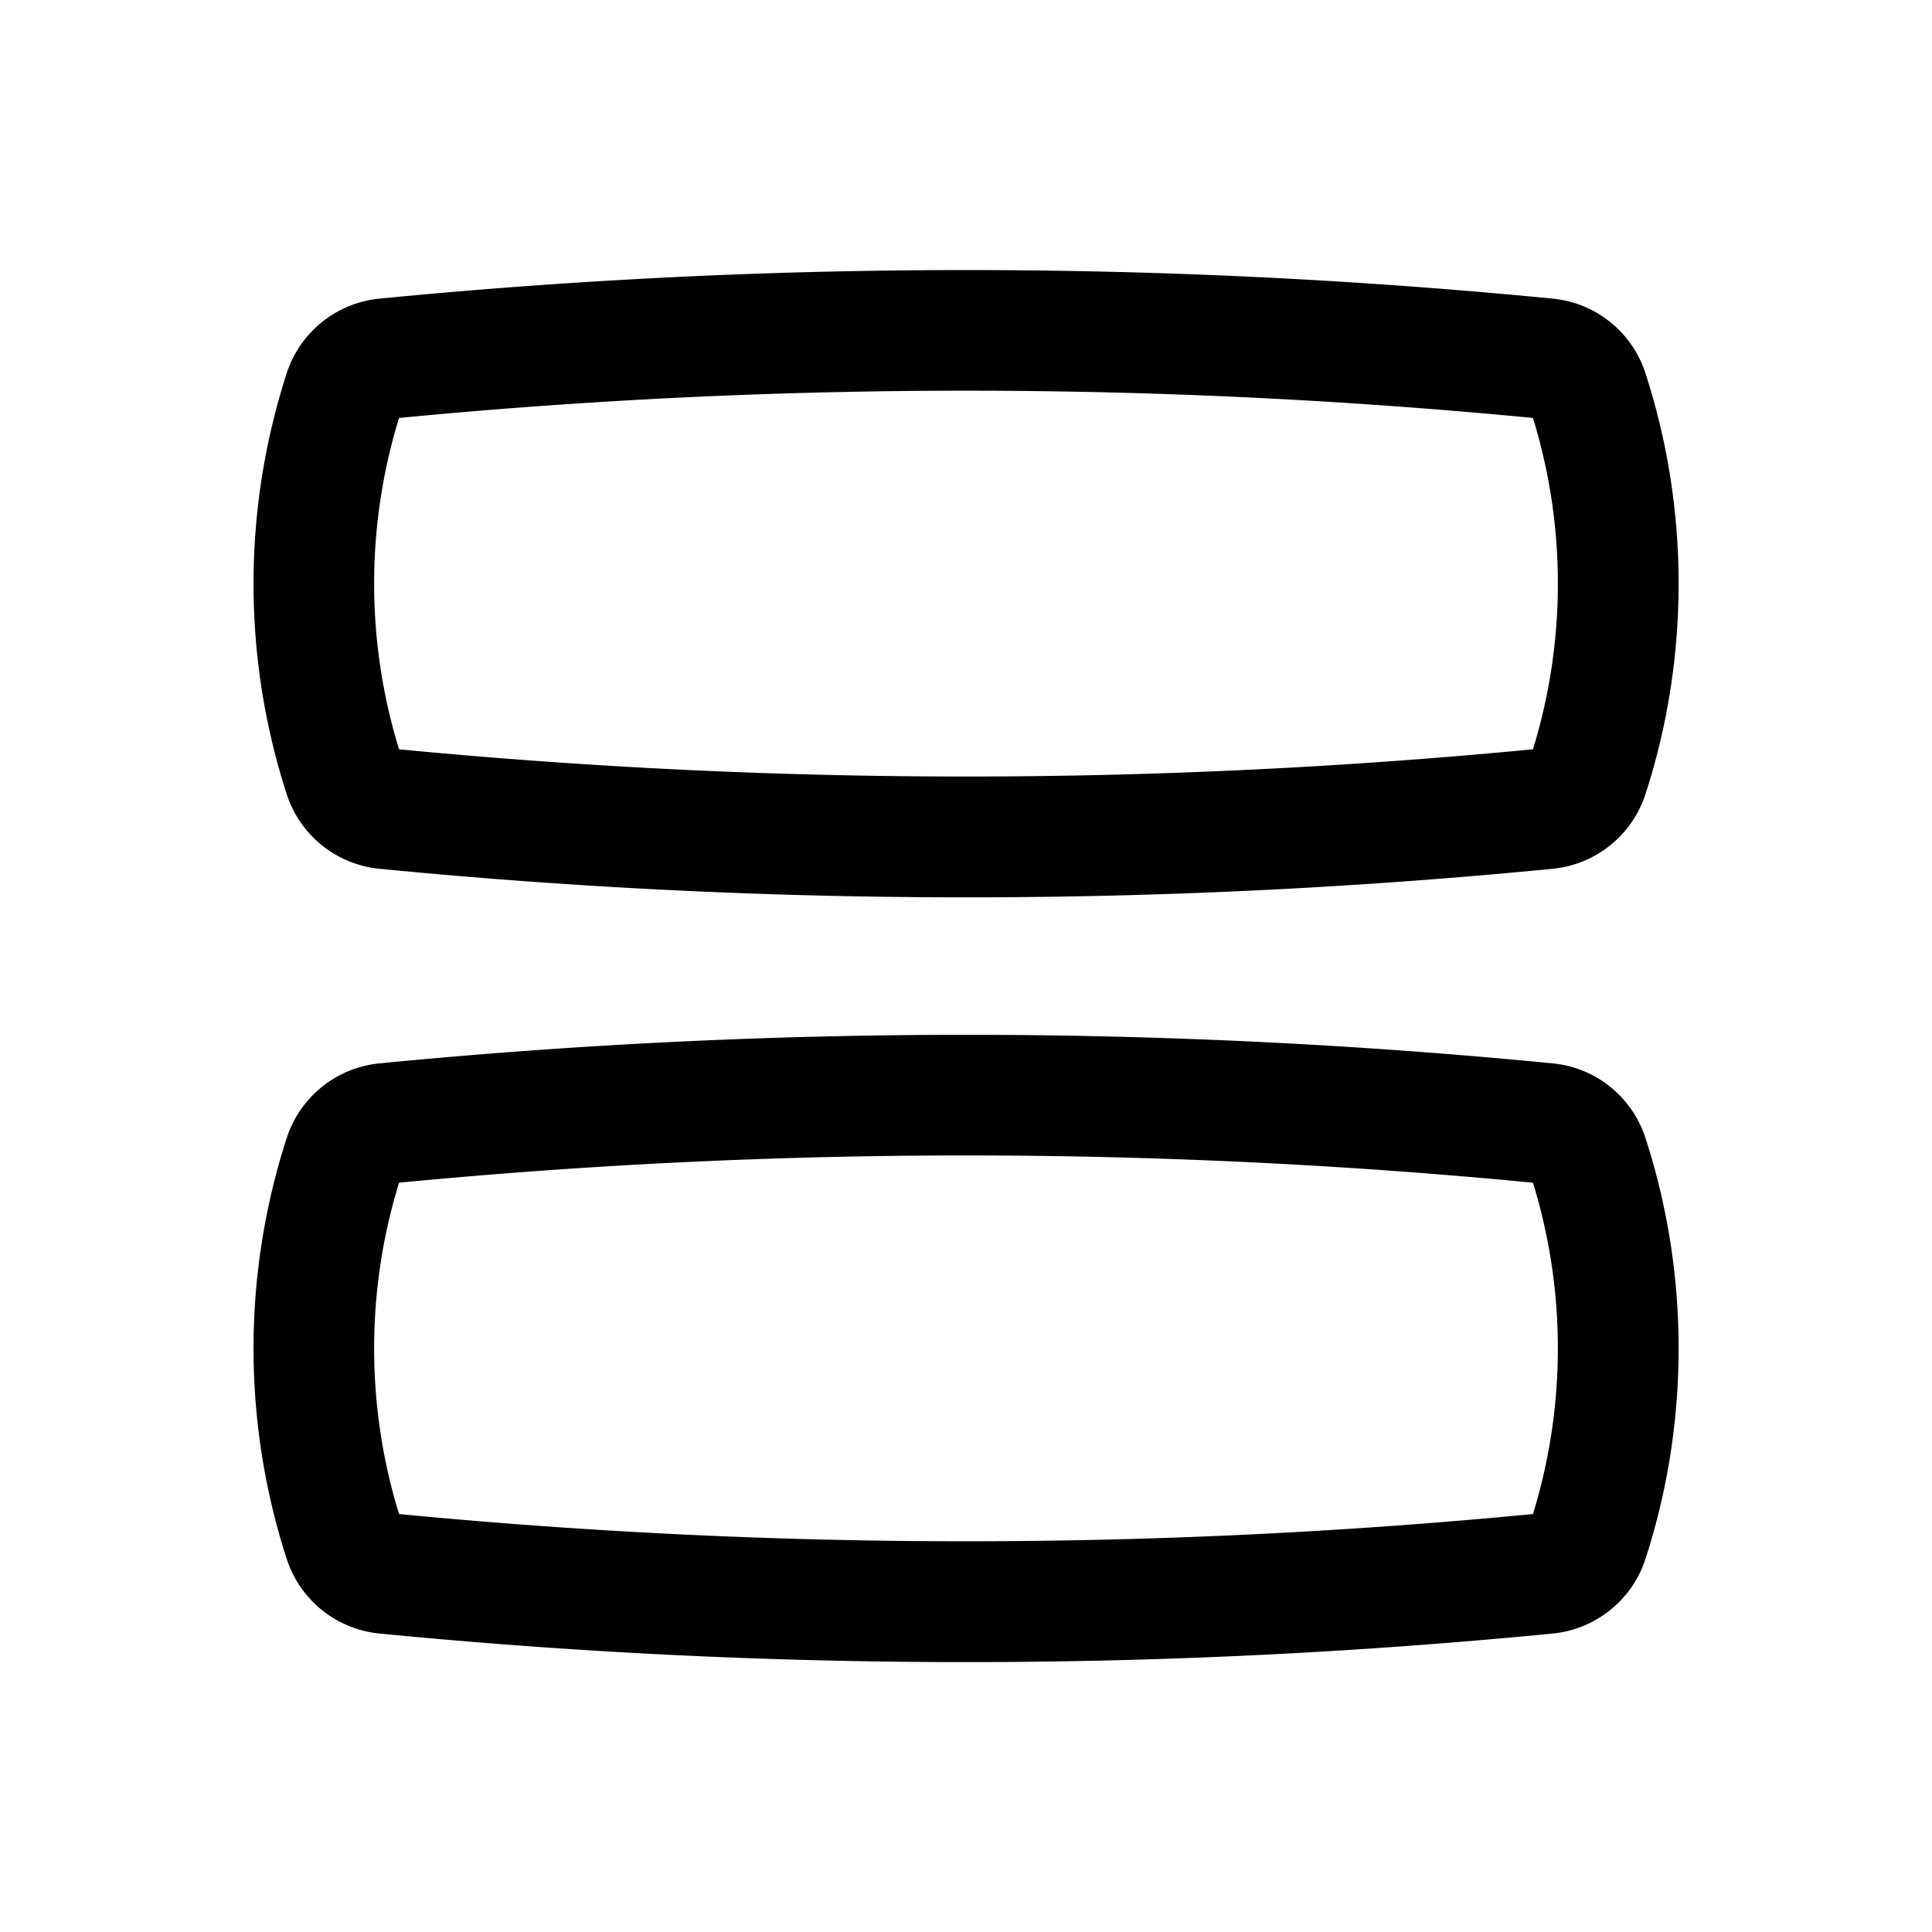 <svg xmlns="http://www.w3.org/2000/svg" xmlns:xlink="http://www.w3.org/1999/xlink" width="24" height="24" viewBox="0 0 24 24"><path fill="currentColor" fill-rule="evenodd" d="M4.957 5.192a7 7 0 0 0 0 4.116c4.685.451 9.401.451 14.086 0a7 7 0 0 0 0-4.116a73.4 73.4 0 0 0-14.086 0M4.71 3.71a75 75 0 0 1 14.582 0c.535.053.984.419 1.148.925c.55 1.693.55 3.54 0 5.232a1.35 1.35 0 0 1-1.148.925a75 75 0 0 1-14.582 0a1.35 1.35 0 0 1-1.148-.925a8.5 8.5 0 0 1 0-5.232A1.35 1.35 0 0 1 4.71 3.71m.247 10.982a7 7 0 0 0 0 4.116c4.685.451 9.401.451 14.086 0a7 7 0 0 0 0-4.116a73.4 73.4 0 0 0-14.086 0M4.71 13.21a75 75 0 0 1 14.582 0c.535.053.984.419 1.148.925c.55 1.693.55 3.54 0 5.232a1.35 1.35 0 0 1-1.148.925a75 75 0 0 1-14.582 0a1.35 1.35 0 0 1-1.148-.925a8.5 8.5 0 0 1 0-5.232a1.35 1.35 0 0 1 1.148-.925" clip-rule="evenodd"/></svg>